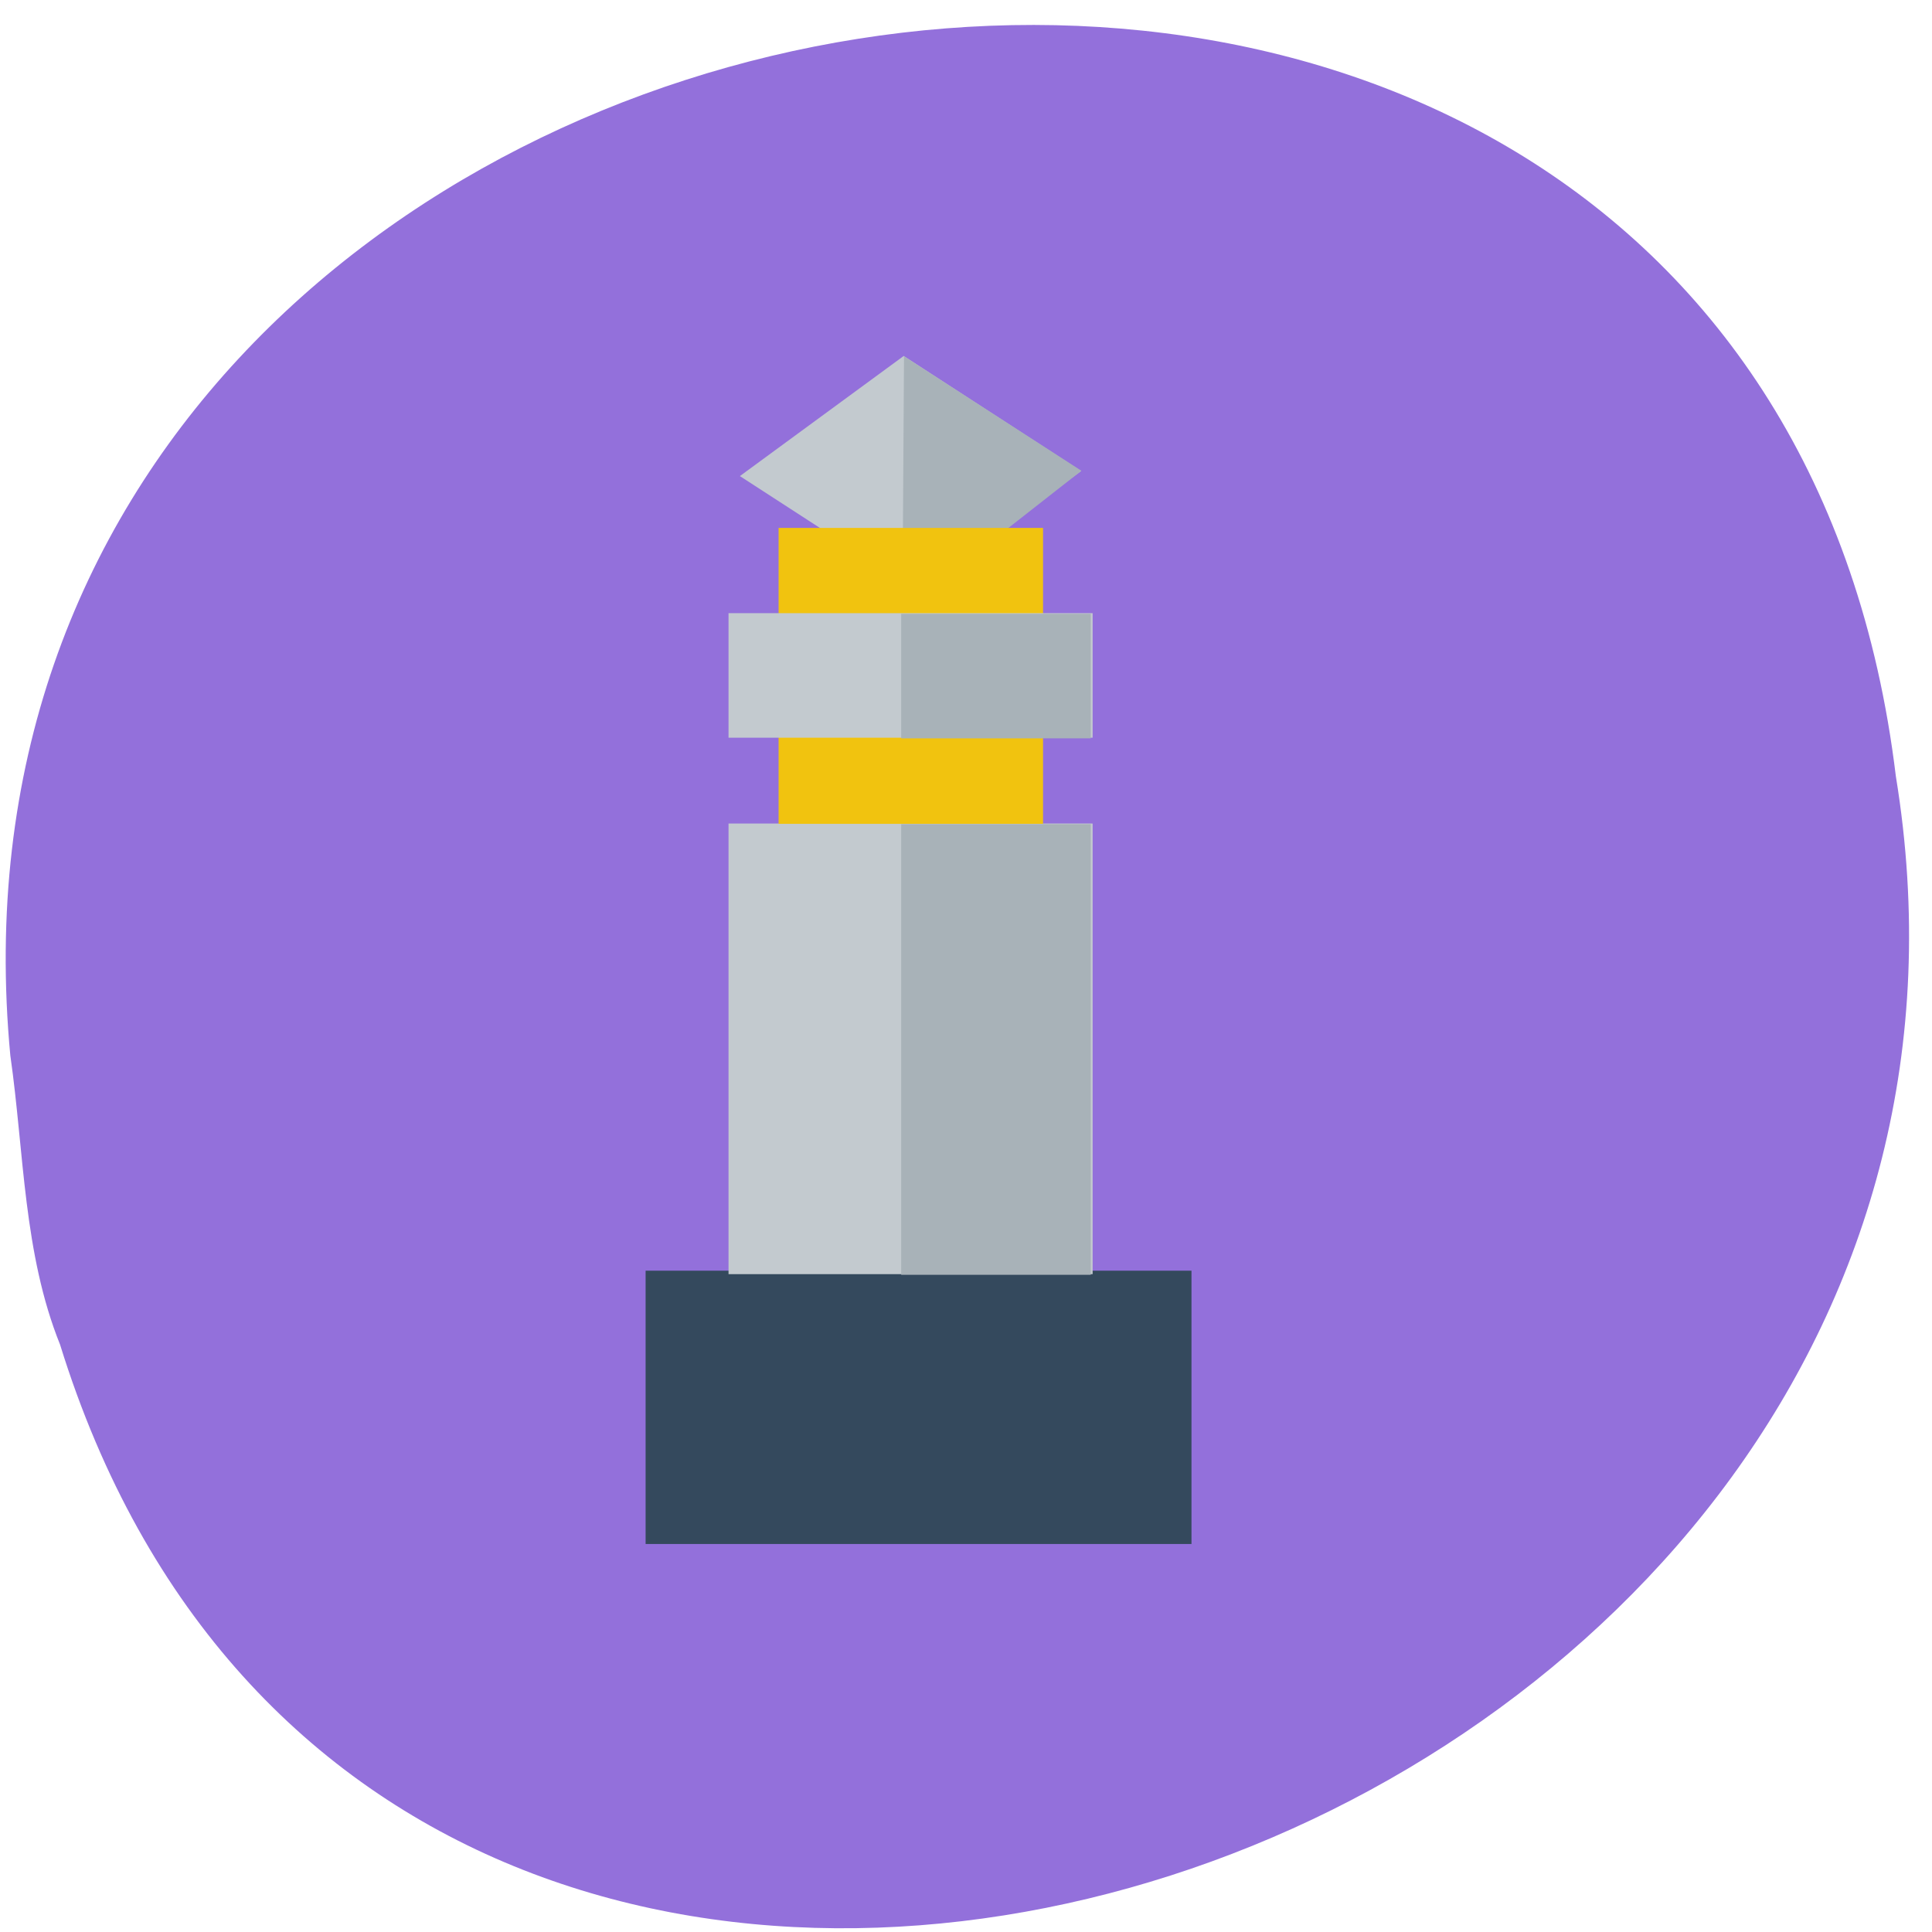 <svg xmlns="http://www.w3.org/2000/svg" viewBox="0 0 24 24"><path d="m 0.129 13.12 c -1.363 -14.34 21.637 -18.203 23.422 -3.477 c 2.215 13.543 -18.633 20.516 -22.805 7.06 c -0.457 -1.137 -0.445 -2.383 -0.617 -3.586" fill="#9370db"/><g fill-rule="evenodd"><path d="m 11.398 7.344 l -2.207 -1.43 l 2.035 -1.492 l 2.203 1.43" fill="#c3cacf"/><path d="m 8.02 19.18 v -3.395 h 6.781 v 3.395" fill="#34495d"/><path d="m 11.23 4.426 l -0.02 3.164 l 2.223 -1.742" fill="#a8b2b8"/><path d="m 9.05 15.828 v -5.598 h 4.523 v 5.598" fill="#c3cacf"/><path d="m 9.672 10.234 v -3.676 h 3.285 v 3.676" fill="#f1c30f"/><path d="m 9.05 9.164 v -1.547 h 4.523 v 1.547" fill="#c3cacf"/><g fill="#a8b2b8"><path d="m 11.195 15.836 v -5.598 h 2.355 v 5.598"/><path d="m 11.195 9.172 v -1.547 h 2.355 v 1.547"/></g></g></svg>